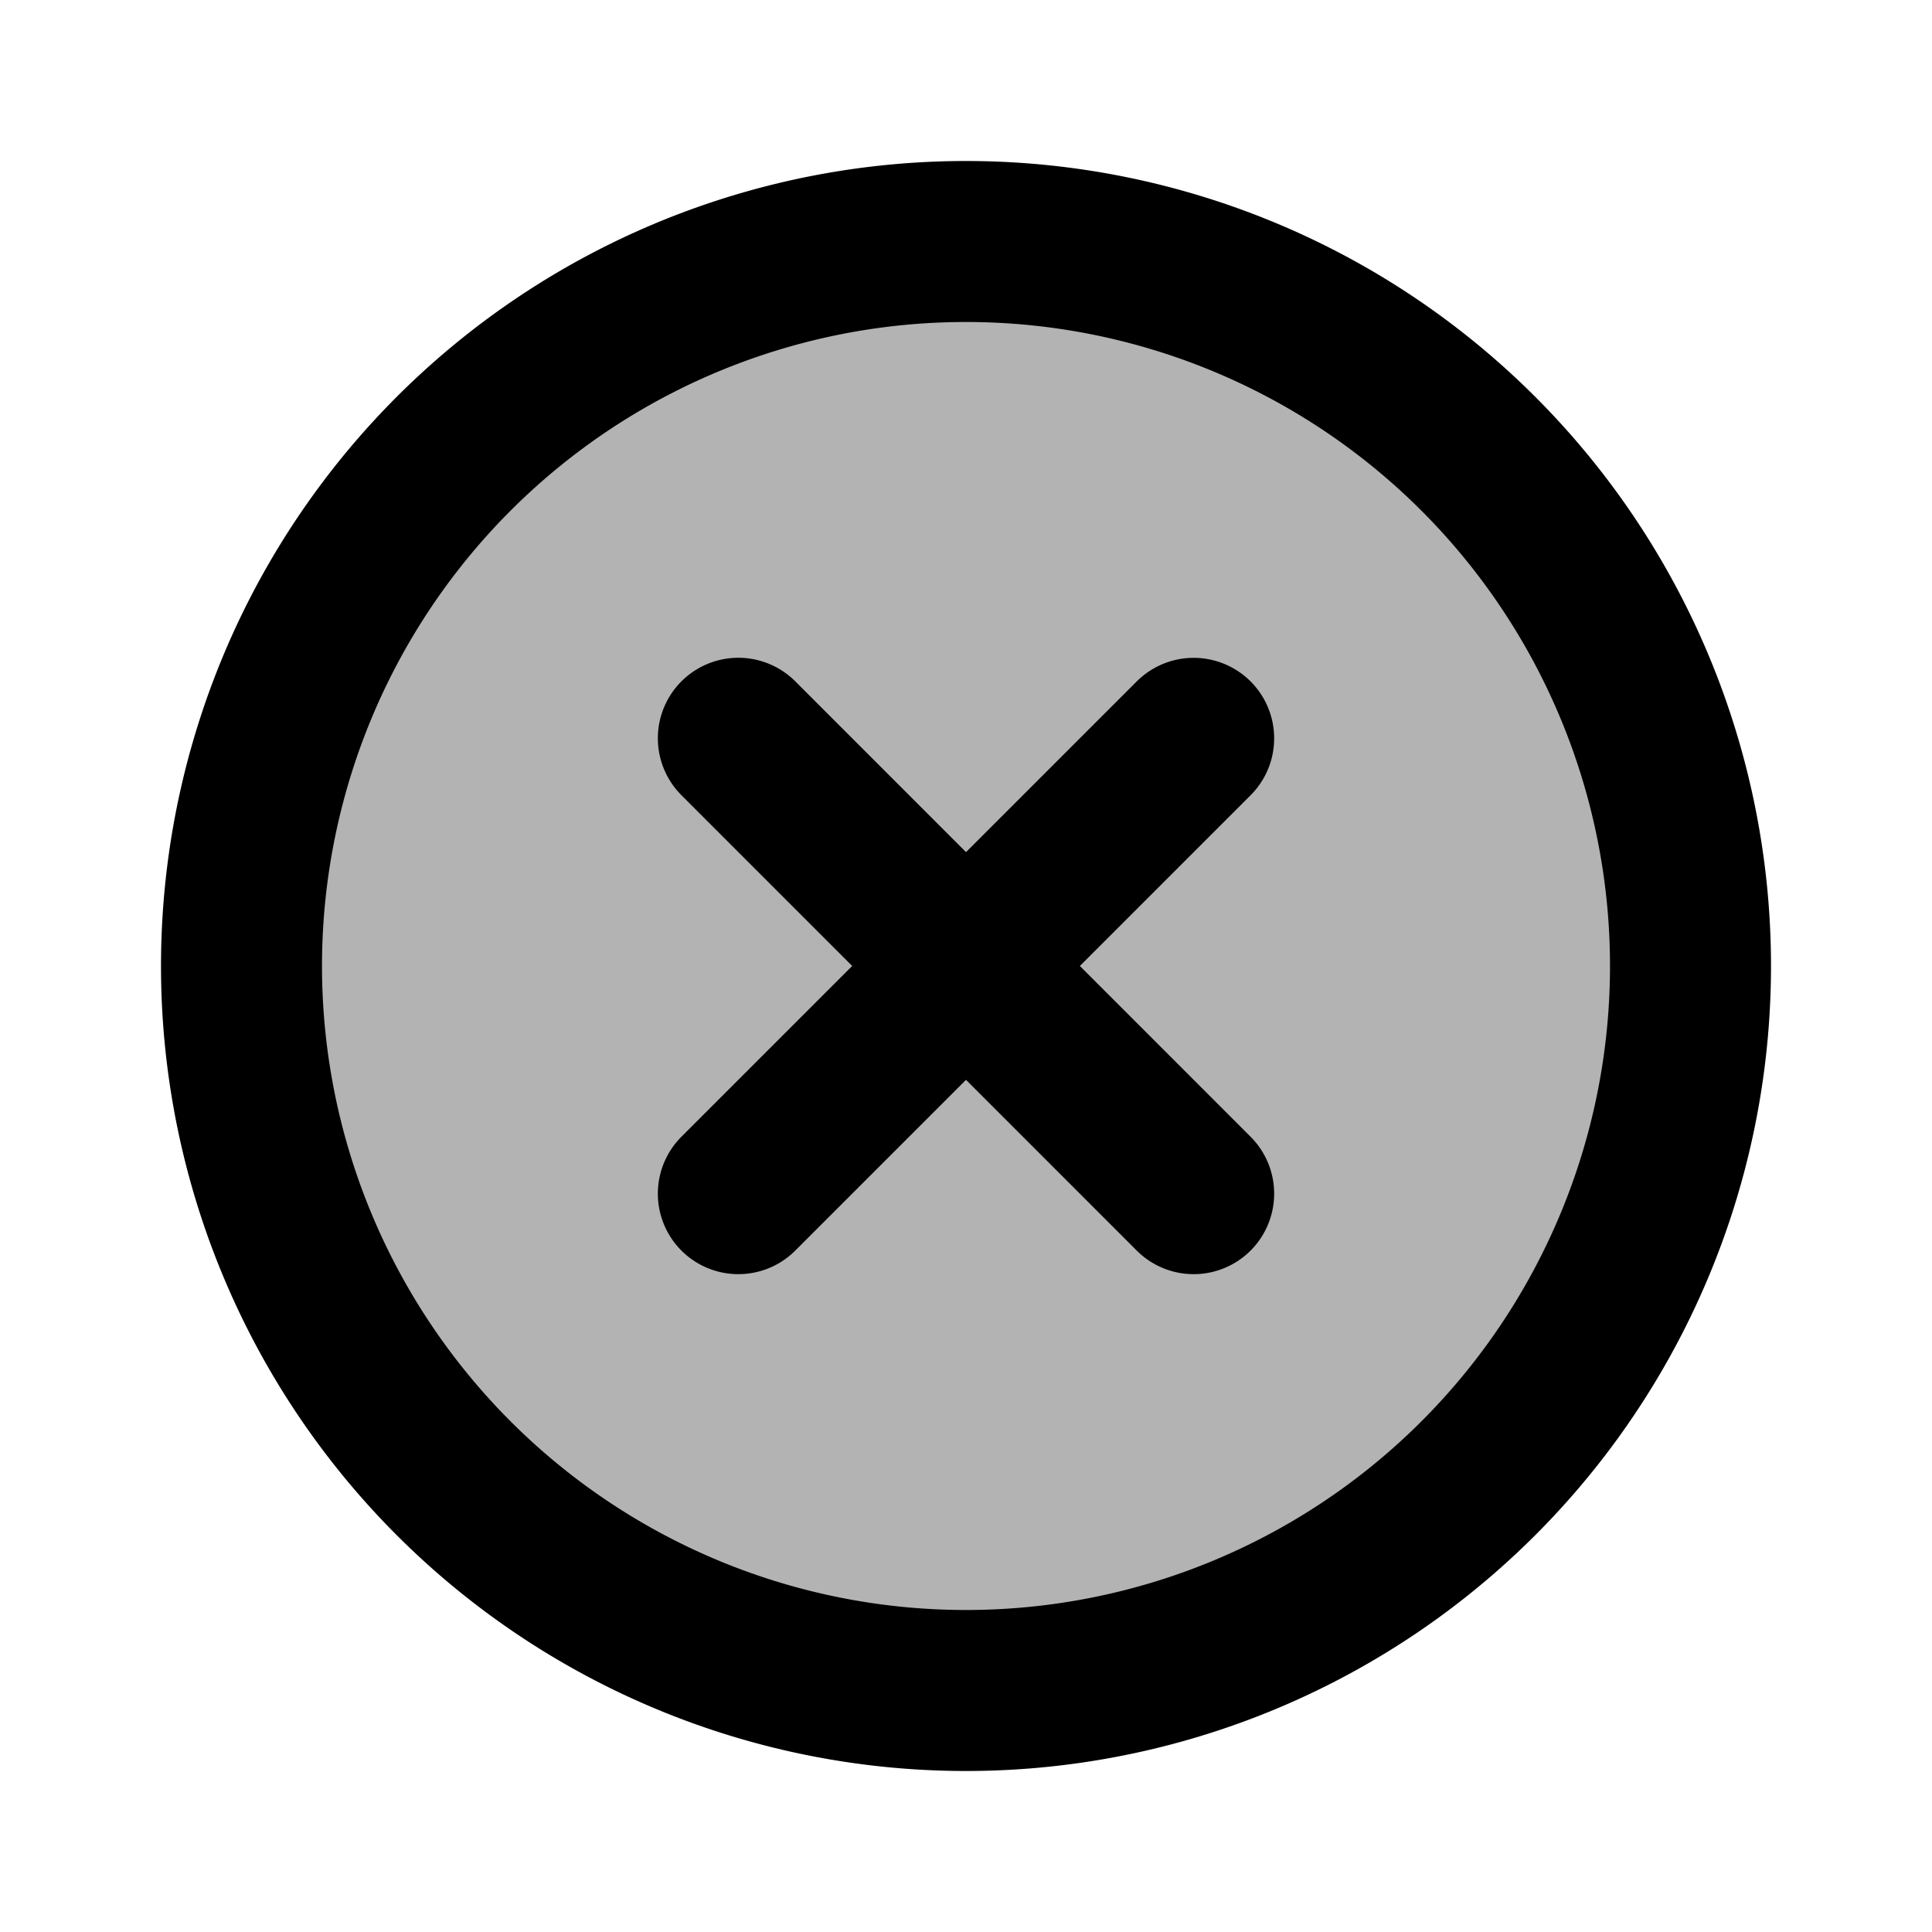 <svg xmlns="http://www.w3.org/2000/svg" width="24" height="24" viewBox="0 0 24 24" fill="none">
    <circle cx="12" cy="12" r="9" fill="currentColor" opacity=".3"/>
    <path stroke="currentColor" stroke-linecap="round" stroke-width="2" d="m9.172 9.171 5.656 5.657m-5.656 0 5.656-5.656M21 12a9 9 0 1 1-18 0 9 9 0 0 1 18 0Z"/>
</svg>
